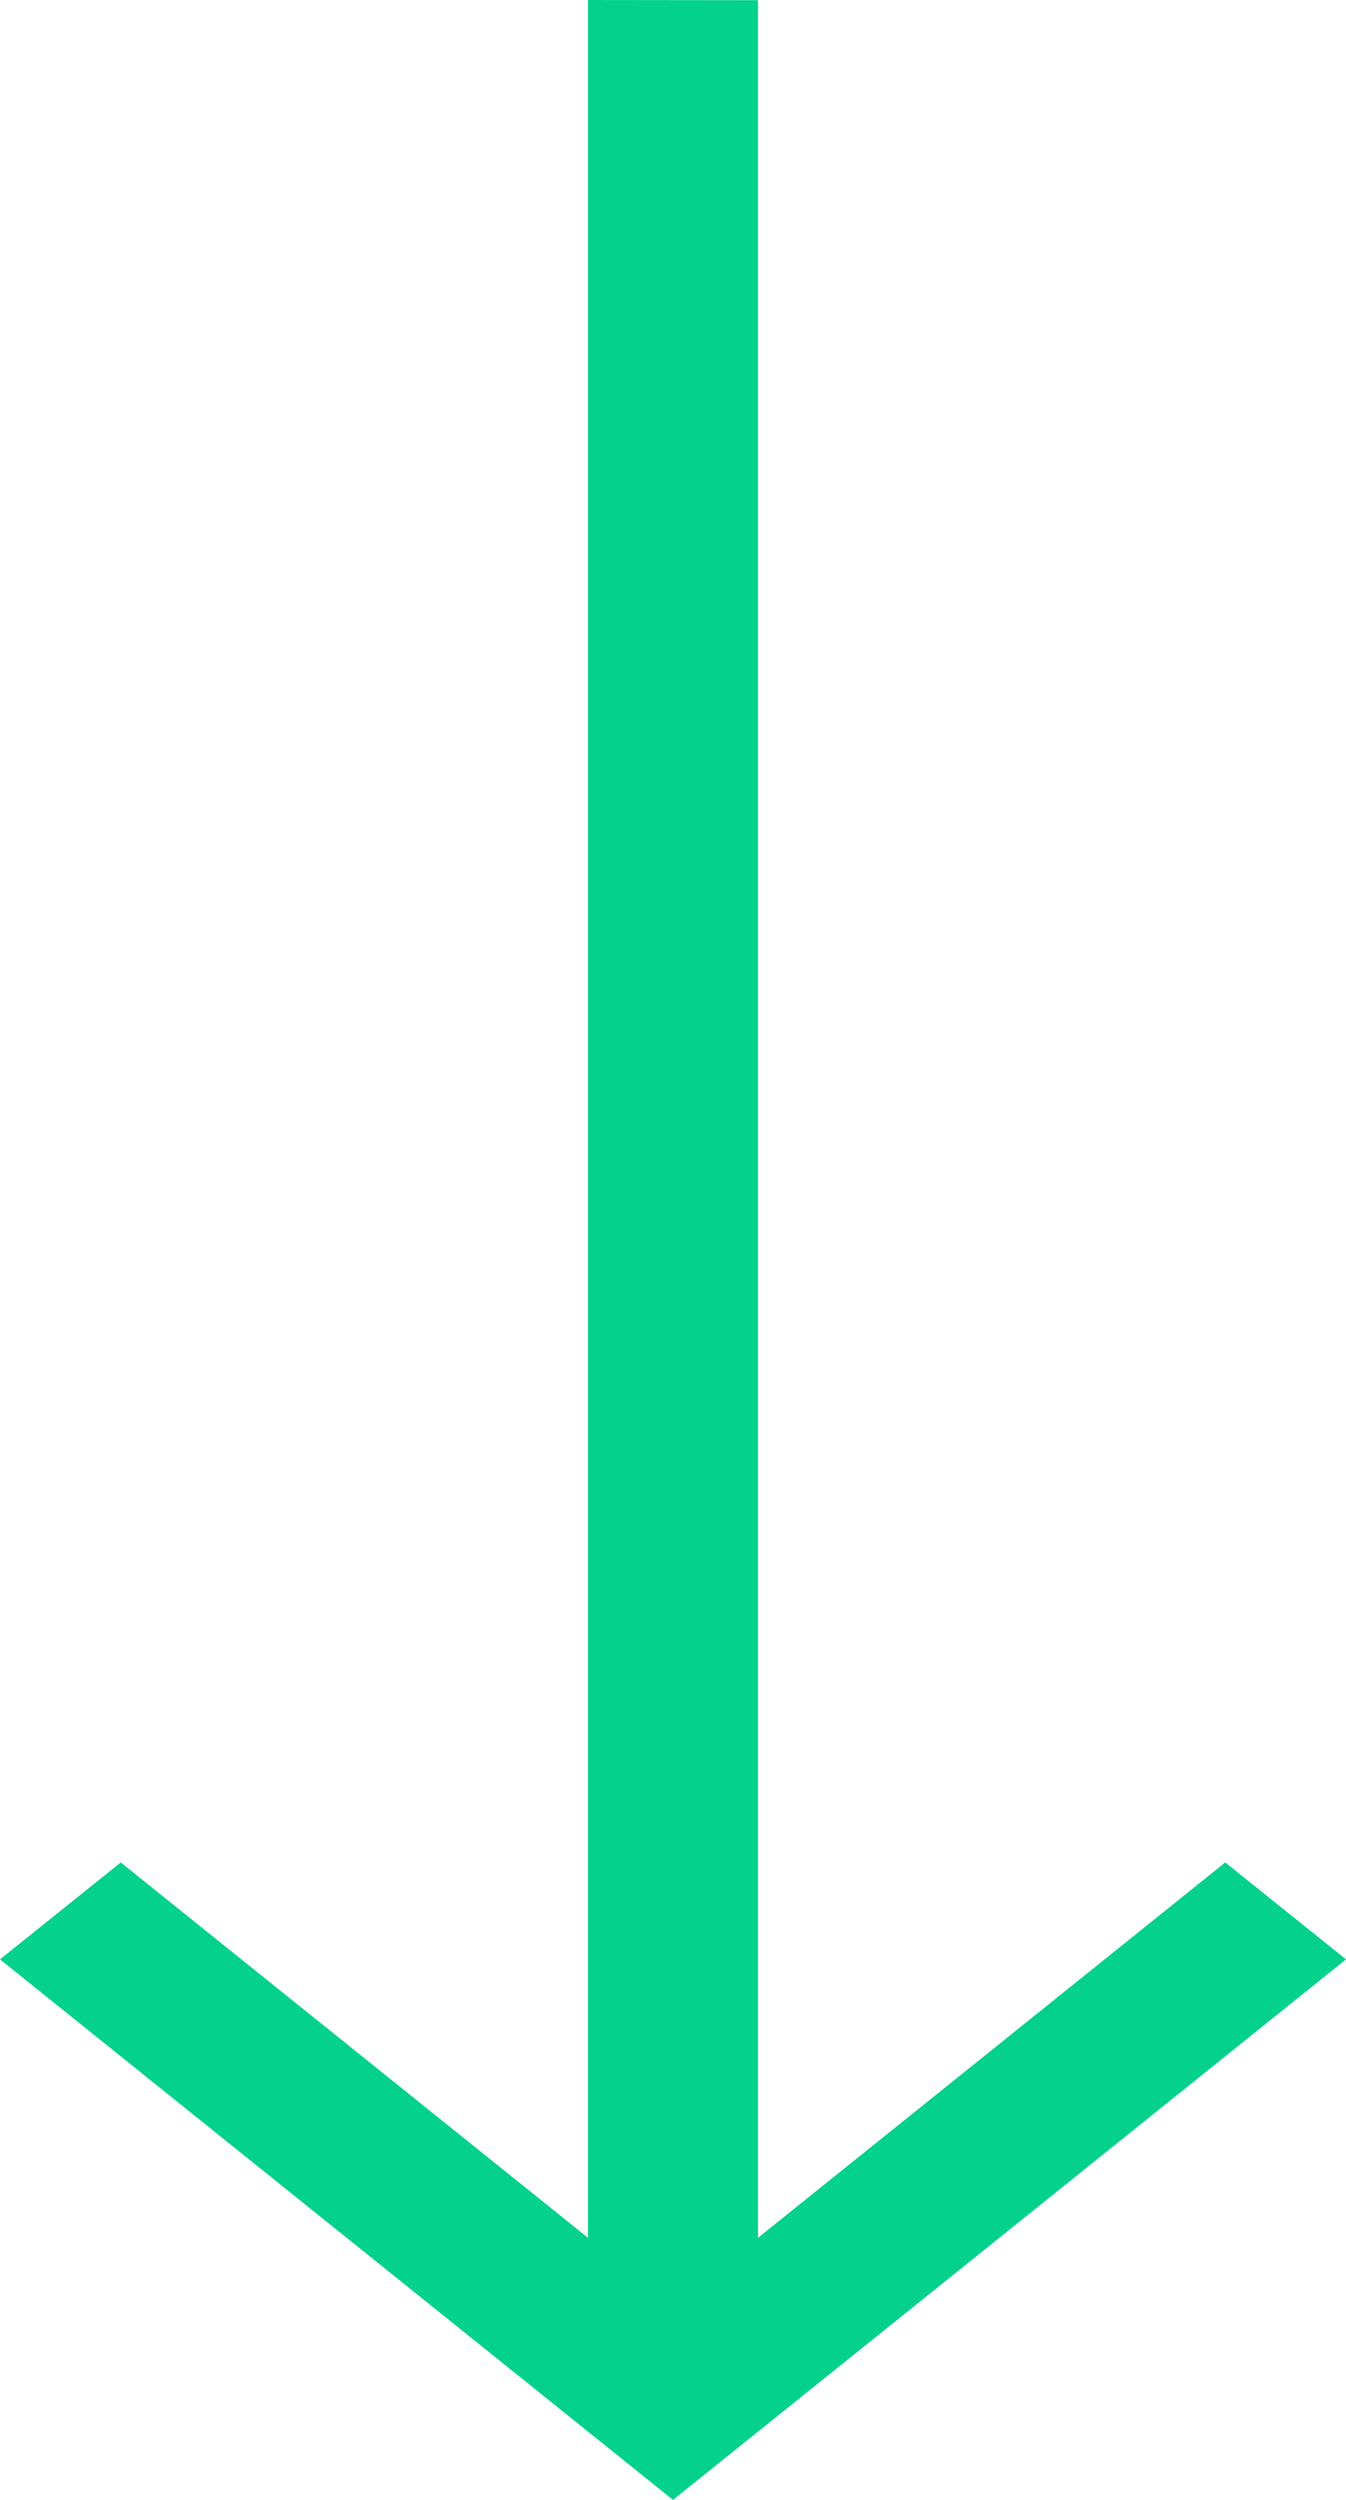 <svg width="7" height="13" viewBox="0 0 7 13" fill="none" xmlns="http://www.w3.org/2000/svg">
<path d="M3.058 0.99V0L3.942 0.001V11.637L6.372 9.685L7 10.189L3.5 13L0 10.189L0.628 9.685L3.058 11.637V0.99Z" fill="#04D28C"/>
</svg>
